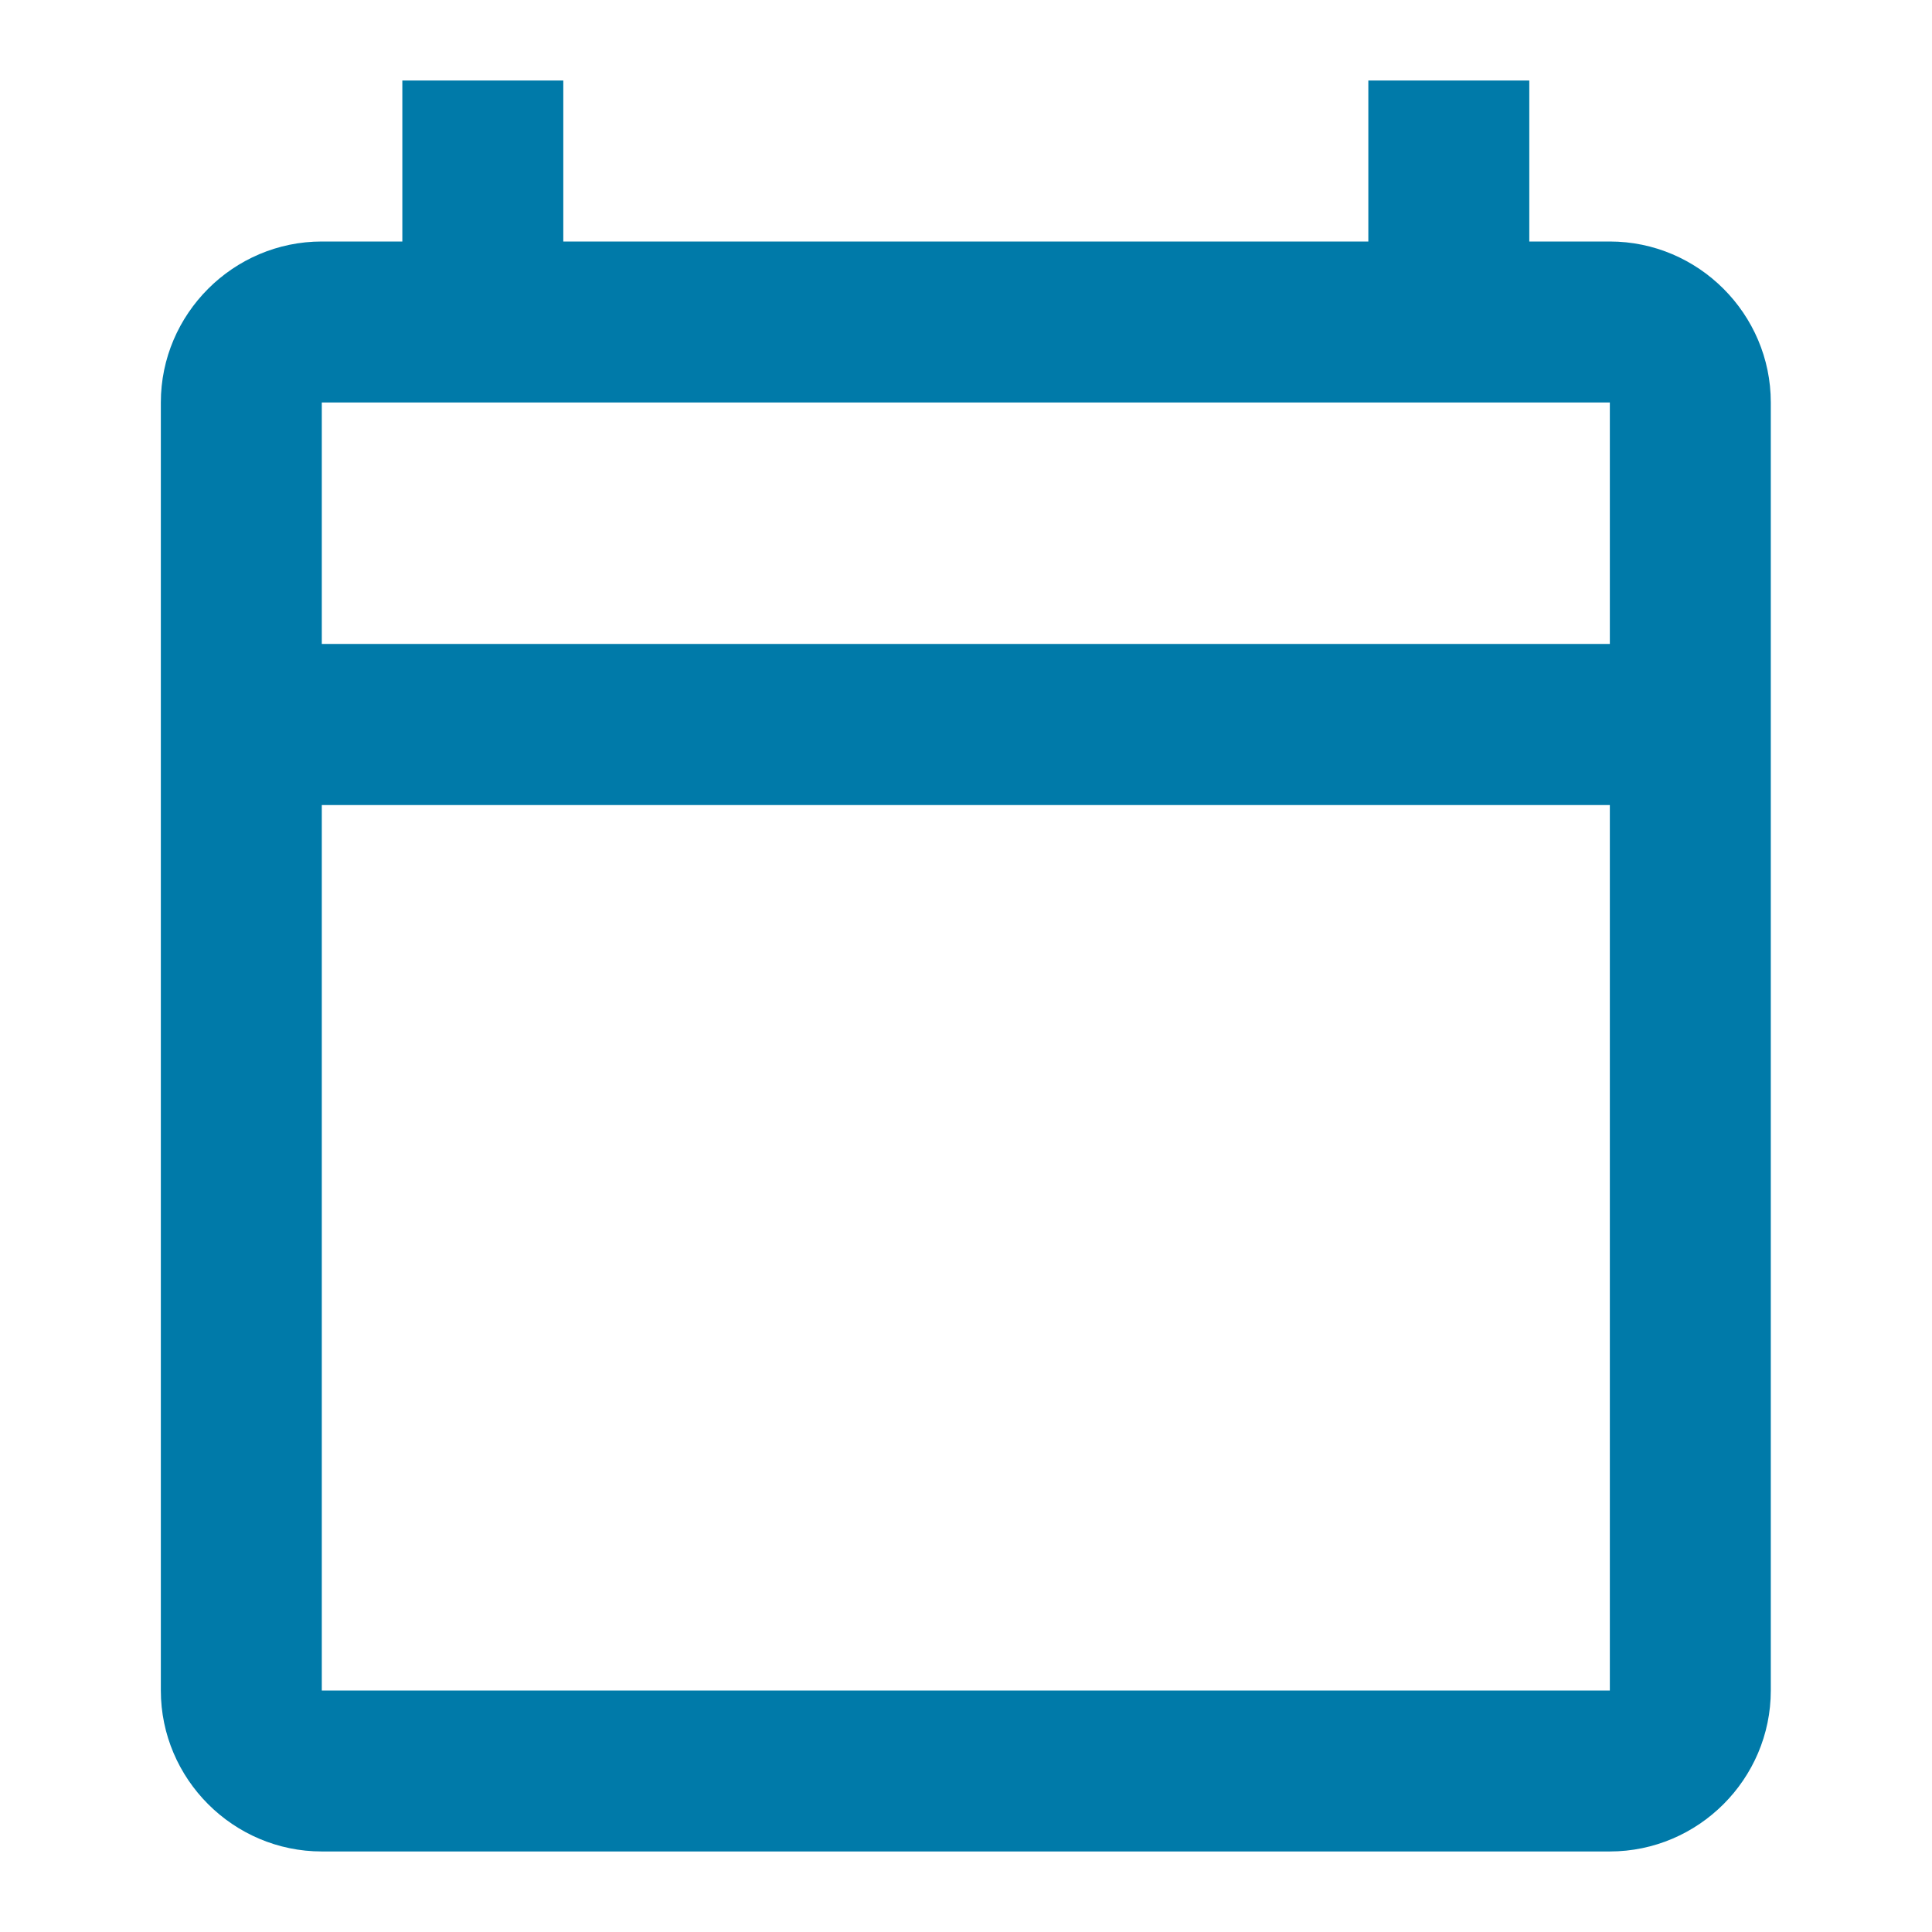 <svg width="16" height="16" viewBox="0 0 16 16" fill="none" xmlns="http://www.w3.org/2000/svg">
<path fill-rule="evenodd" clip-rule="evenodd" d="M13.332 2H12.665V0.667H11.332V2H4.665V0.667H3.332V2H2.665C1.932 2 1.332 2.6 1.332 3.333V14C1.332 14.733 1.932 15.333 2.665 15.333H13.332C14.065 15.333 14.665 14.733 14.665 14V3.333C14.665 2.6 14.065 2 13.332 2ZM13.332 14H2.665V6.667H13.332V14ZM2.665 5.333H13.332V3.333H2.665V5.333Z" fill="#007AA9"/>
</svg>
